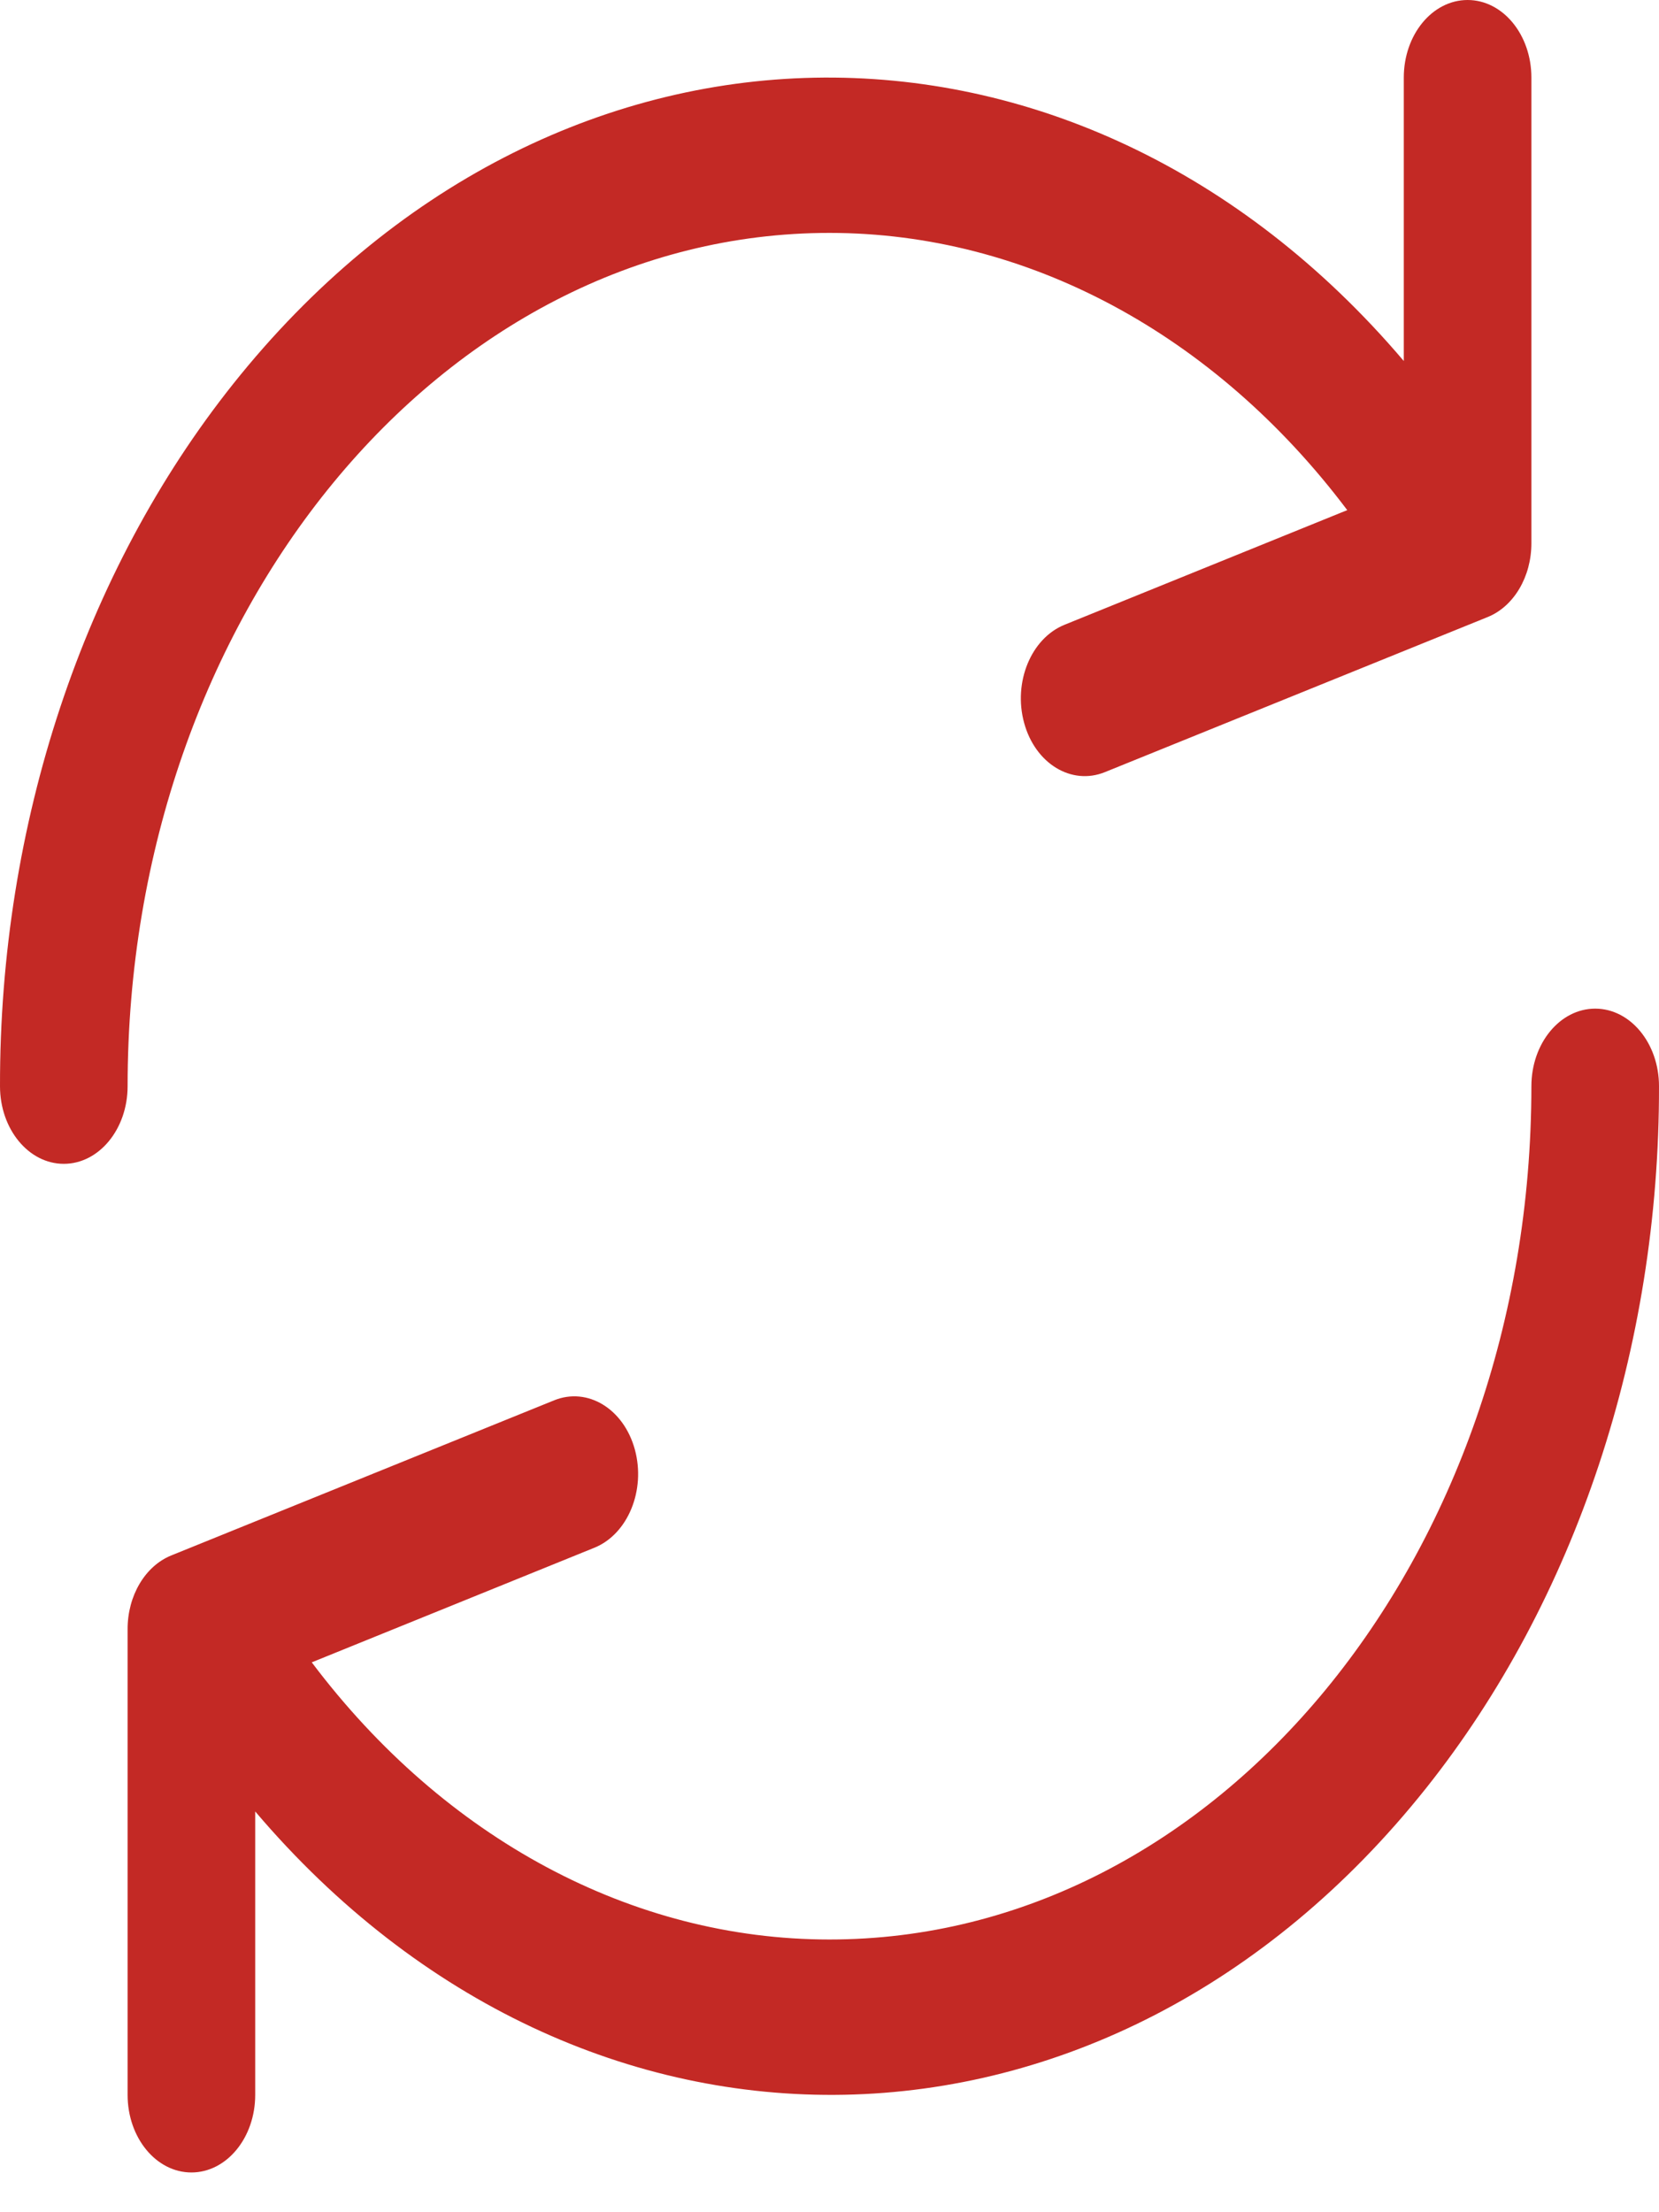 <svg width="24" height="32" viewBox="0 0 24 32" fill="none" xmlns="http://www.w3.org/2000/svg">
<path d="M21.231 0C20.721 0 20.308 0.502 20.308 1.122V5.222C15.555 -0.372 7.973 -0.223 3.372 5.555C1.204 8.278 -0.006 11.922 2.2241e-05 15.712C2.2241e-05 16.332 0.413 16.835 0.923 16.835C1.433 16.835 1.846 16.332 1.846 15.712C1.847 8.894 6.394 3.368 12.002 3.369C14.85 3.37 17.567 4.825 19.49 7.379L15.401 9.037C14.916 9.233 14.654 9.869 14.816 10.458C14.977 11.046 15.5 11.365 15.984 11.169L21.523 8.925C21.901 8.771 22.155 8.341 22.154 7.856V1.122C22.154 0.502 21.741 0 21.231 0Z" fill="#C32925"/>
<path d="M23.077 14.59C22.567 14.59 22.154 15.093 22.154 15.712C22.152 22.531 17.605 28.057 11.998 28.055C9.15 28.055 6.433 26.6 4.51 24.046L8.599 22.388C9.083 22.192 9.345 21.556 9.184 20.967C9.023 20.378 8.5 20.06 8.016 20.256L2.477 22.5C2.099 22.653 1.844 23.084 1.846 23.569V30.303C1.846 30.922 2.259 31.425 2.769 31.425C3.279 31.425 3.692 30.922 3.692 30.303V26.203C8.444 31.797 16.027 31.648 20.628 25.869C22.796 23.146 24.006 19.503 24 15.712C24 15.093 23.587 14.59 23.077 14.59Z" fill="#C32925"/>
</svg>
